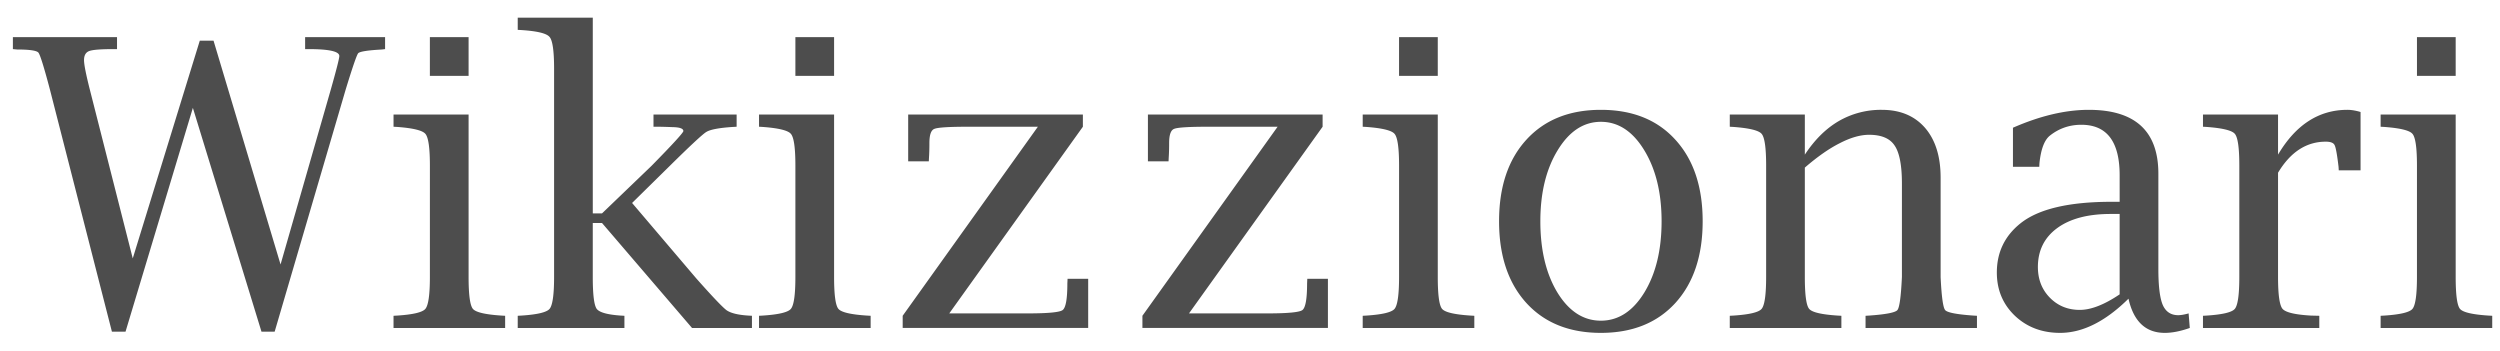<svg xmlns="http://www.w3.org/2000/svg" width="121" height="17" fill="none"><path fill="#4D4D4D" d="M5.417 16.054 2.412 4.318c-.285-1.078-.47-1.668-.552-1.77-.082-.101-.428-.152-1.036-.152l-.2-.019v-.58h5.04v.58h-.18c-.615 0-1.005.032-1.17.095-.165.064-.247.21-.247.438 0 .21.092.678.276 1.408l2.082 8.189L9.67 1.968h.665l3.244 10.833 2.434-8.474c.273-.964.41-1.503.41-1.617 0-.222-.495-.333-1.484-.333h-.171v-.58h3.87v.58l-.17.02c-.68.037-1.056.098-1.132.18-.07.082-.27.663-.6 1.74l-3.443 11.737h-.637L9.335 5.221 6.075 16.054h-.657ZM22.68 5.544v7.866c0 .862.07 1.376.209 1.54.14.166.6.273 1.38.324l.18.01v.59h-5.402v-.59l.18-.01c.767-.05 1.22-.158 1.36-.323.146-.171.22-.685.22-1.541V8.008c0-.856-.074-1.367-.22-1.531-.14-.165-.593-.276-1.36-.333l-.18-.01v-.59h3.633Zm-1.874-1.873V1.797h1.874v1.874h-1.874ZM28.69 10.794v2.616c0 .85.064 1.363.191 1.54.133.172.52.28 1.16.324l.181.01v.59h-5.164v-.59l.18-.01c.768-.05 1.22-.158 1.36-.323.146-.171.22-.685.22-1.541V3.319c0-.856-.074-1.367-.22-1.531-.14-.172-.592-.283-1.36-.333l-.18-.01v-.59h3.633v9.473h.447l2.396-2.301c1.028-1.046 1.541-1.608 1.541-1.684 0-.12-.174-.184-.523-.19-.349-.013-.59-.019-.723-.019h-.2v-.59h4.024v.59l-.18.01c-.673.044-1.104.126-1.294.247-.184.114-.777.666-1.779 1.655l-1.807 1.778 3.1 3.643c.787.888 1.278 1.404 1.475 1.55.203.14.551.225 1.046.257l.18.01v.59h-2.9l-4.356-5.08h-.447ZM40.37 5.544v7.866c0 .862.07 1.376.21 1.54.139.166.599.273 1.379.324l.18.01v.59h-5.402v-.59l.18-.01c.768-.05 1.221-.158 1.36-.323.147-.171.22-.685.22-1.541V8.008c0-.856-.073-1.367-.22-1.531-.139-.165-.592-.276-1.36-.333l-.18-.01v-.59h3.633Zm-1.873-1.873V1.797h1.873v1.874h-1.873ZM43.69 15.873v-.59l6.543-9.149h-3.376c-.932 0-1.478.035-1.636.105-.159.063-.238.291-.238.684 0 .267-.006.495-.019.685l-.01.2h-.998V5.544h8.455v.59l-6.467 9.035h3.775c.996 0 1.567-.053 1.712-.161.153-.114.229-.542.229-1.284l.01-.229h.998v2.378H43.69ZM55.293 15.873v-.59l6.543-9.149H58.46c-.932 0-1.477.035-1.636.105-.158.063-.238.291-.238.684 0 .267-.006.495-.019.685l-.01.2h-.998V5.544h8.455v.59l-6.467 9.035h3.776c.995 0 1.566-.053 1.712-.161.152-.114.228-.542.228-1.284l.01-.229h.998v2.378h-8.978ZM69.588 5.544v7.866c0 .862.07 1.376.209 1.54.14.166.6.273 1.38.324l.18.01v.59h-5.402v-.59l.18-.01c.767-.05 1.22-.158 1.36-.323.146-.171.22-.685.22-1.541V8.008c0-.856-.074-1.367-.22-1.531-.14-.165-.593-.276-1.36-.333l-.18-.01v-.59h3.633Zm-1.874-1.873V1.797h1.874v1.874h-1.874ZM77.482 16.111c-1.522 0-2.723-.482-3.605-1.446-.881-.97-1.322-2.289-1.322-3.956 0-1.668.441-2.983 1.322-3.947.882-.964 2.083-1.446 3.605-1.446 1.528 0 2.73.482 3.605 1.446.881.964 1.322 2.28 1.322 3.947 0 1.667-.441 2.986-1.322 3.956-.882.964-2.083 1.446-3.605 1.446Zm0-.59c.843 0 1.544-.453 2.102-1.36.558-.913.837-2.064.837-3.452 0-1.376-.28-2.52-.837-3.434-.558-.919-1.259-1.379-2.102-1.379-.837 0-1.534.46-2.093 1.38-.557.912-.836 2.057-.836 3.433 0 1.388.275 2.54.827 3.452.558.907 1.259 1.36 2.102 1.36ZM87.354 7.485C87.83 6.762 88.378 6.22 89 5.858a4.067 4.067 0 0 1 2.083-.542c.887 0 1.585.292 2.092.875.501.583.751 1.386.751 2.406v4.813c.045.945.118 1.477.22 1.598.1.12.557.209 1.369.266l.17.01v.59h-5.392v-.59l.171-.01c.812-.057 1.269-.146 1.37-.266.102-.12.174-.653.219-1.598V8.892c0-.887-.118-1.502-.352-1.845-.228-.349-.64-.523-1.237-.523-.418 0-.887.133-1.407.4-.52.26-1.088.656-1.703 1.188v5.298c0 .862.07 1.376.21 1.54.14.166.599.273 1.379.324l.18.01v.59h-5.402v-.59l.18-.01c.768-.05 1.221-.158 1.36-.323.147-.171.22-.685.22-1.541V8.008c0-.856-.073-1.367-.22-1.532-.139-.164-.592-.275-1.36-.332l-.18-.01v-.59h3.633v1.94ZM103.019 14.456c-1.116 1.103-2.219 1.655-3.31 1.655-.875 0-1.604-.276-2.187-.827-.584-.558-.875-1.256-.875-2.093 0-.976.38-1.769 1.14-2.378.87-.697 2.341-1.046 4.414-1.046h.39V8.483c0-1.63-.618-2.444-1.855-2.444-.577 0-1.087.178-1.531.533-.26.215-.425.656-.495 1.322l-.009.18h-1.274V6.182c1.318-.577 2.542-.866 3.671-.866 2.244 0 3.367 1.03 3.367 3.091v4.604c0 .824.069 1.404.209 1.74.146.336.396.504.751.504.127 0 .295-.028.504-.086l.057.704c-.45.159-.852.238-1.208.238-.925 0-1.512-.552-1.759-1.655Zm-.428-.21v-3.89h-.438c-1.103 0-1.965.23-2.587.686-.62.456-.932 1.084-.932 1.883 0 .596.194 1.09.58 1.484.387.393.869.59 1.446.59.546 0 1.189-.251 1.931-.752ZM110.257 8.36v5.05c0 .856.073 1.37.219 1.54.152.172.608.28 1.369.324l.409.01v.59h-5.63v-.59l.18-.01c.768-.05 1.221-.158 1.36-.323.146-.171.219-.685.219-1.541V8.008c0-.856-.073-1.367-.219-1.532-.139-.164-.592-.275-1.36-.332l-.18-.01v-.59h3.633v1.94c.856-1.445 1.975-2.168 3.357-2.168.19 0 .403.035.637.105v2.824h-1.055l-.01-.17c-.07-.59-.133-.94-.19-1.047-.051-.114-.193-.171-.428-.171-.938 0-1.709.5-2.311 1.503ZM118.855 5.544v7.866c0 .862.07 1.376.209 1.54.14.166.599.273 1.379.324l.181.01v.59h-5.402v-.59l.18-.01c.768-.05 1.221-.158 1.36-.323.146-.171.219-.685.219-1.541V8.008c0-.856-.073-1.367-.219-1.531-.139-.165-.592-.276-1.36-.333l-.18-.01v-.59h3.633Zm-1.874-1.873V1.797h1.874v1.874h-1.874Z"/></svg>